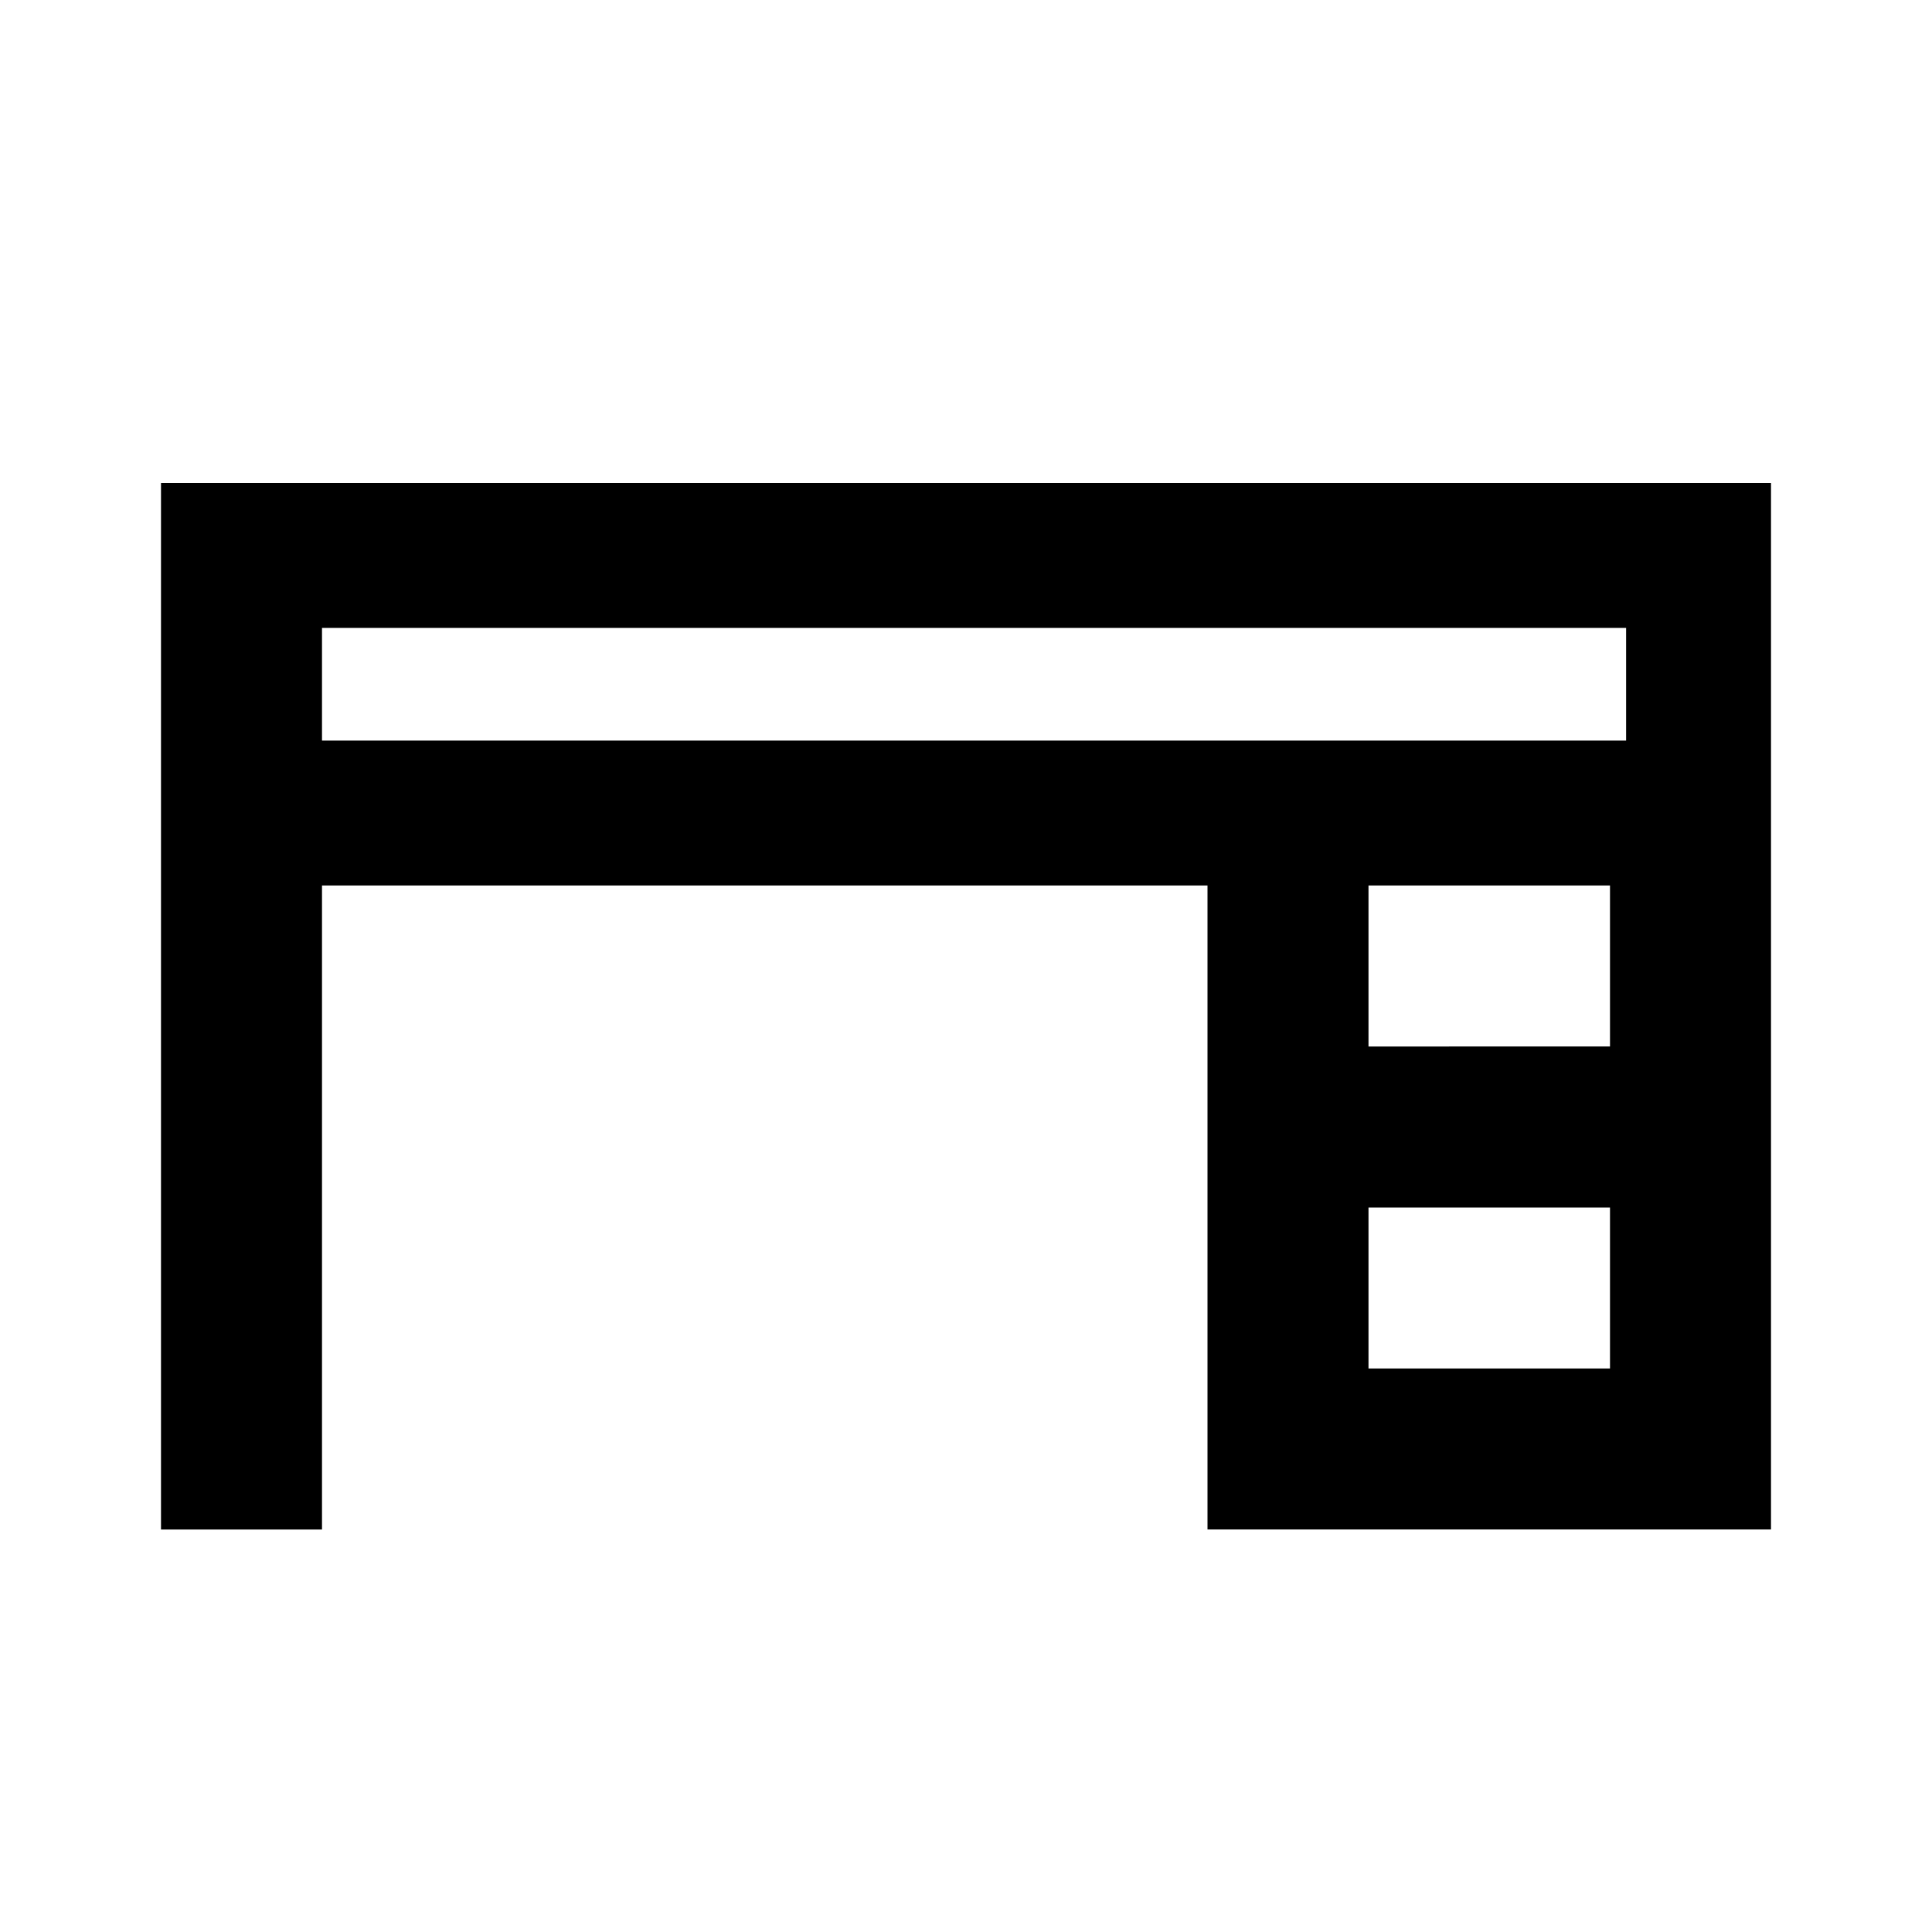 <svg id="Layer_1" data-name="Layer 1" xmlns="http://www.w3.org/2000/svg" viewBox="0 0 24 24"><title>iconoteka_work_table_b_s</title><path d="M2,6V19H4V11H15v8h7V6ZM4,7.8H20.2V9.2H4ZM20,11v2H17V11Zm-3,6V15h3v2Z"/></svg>
